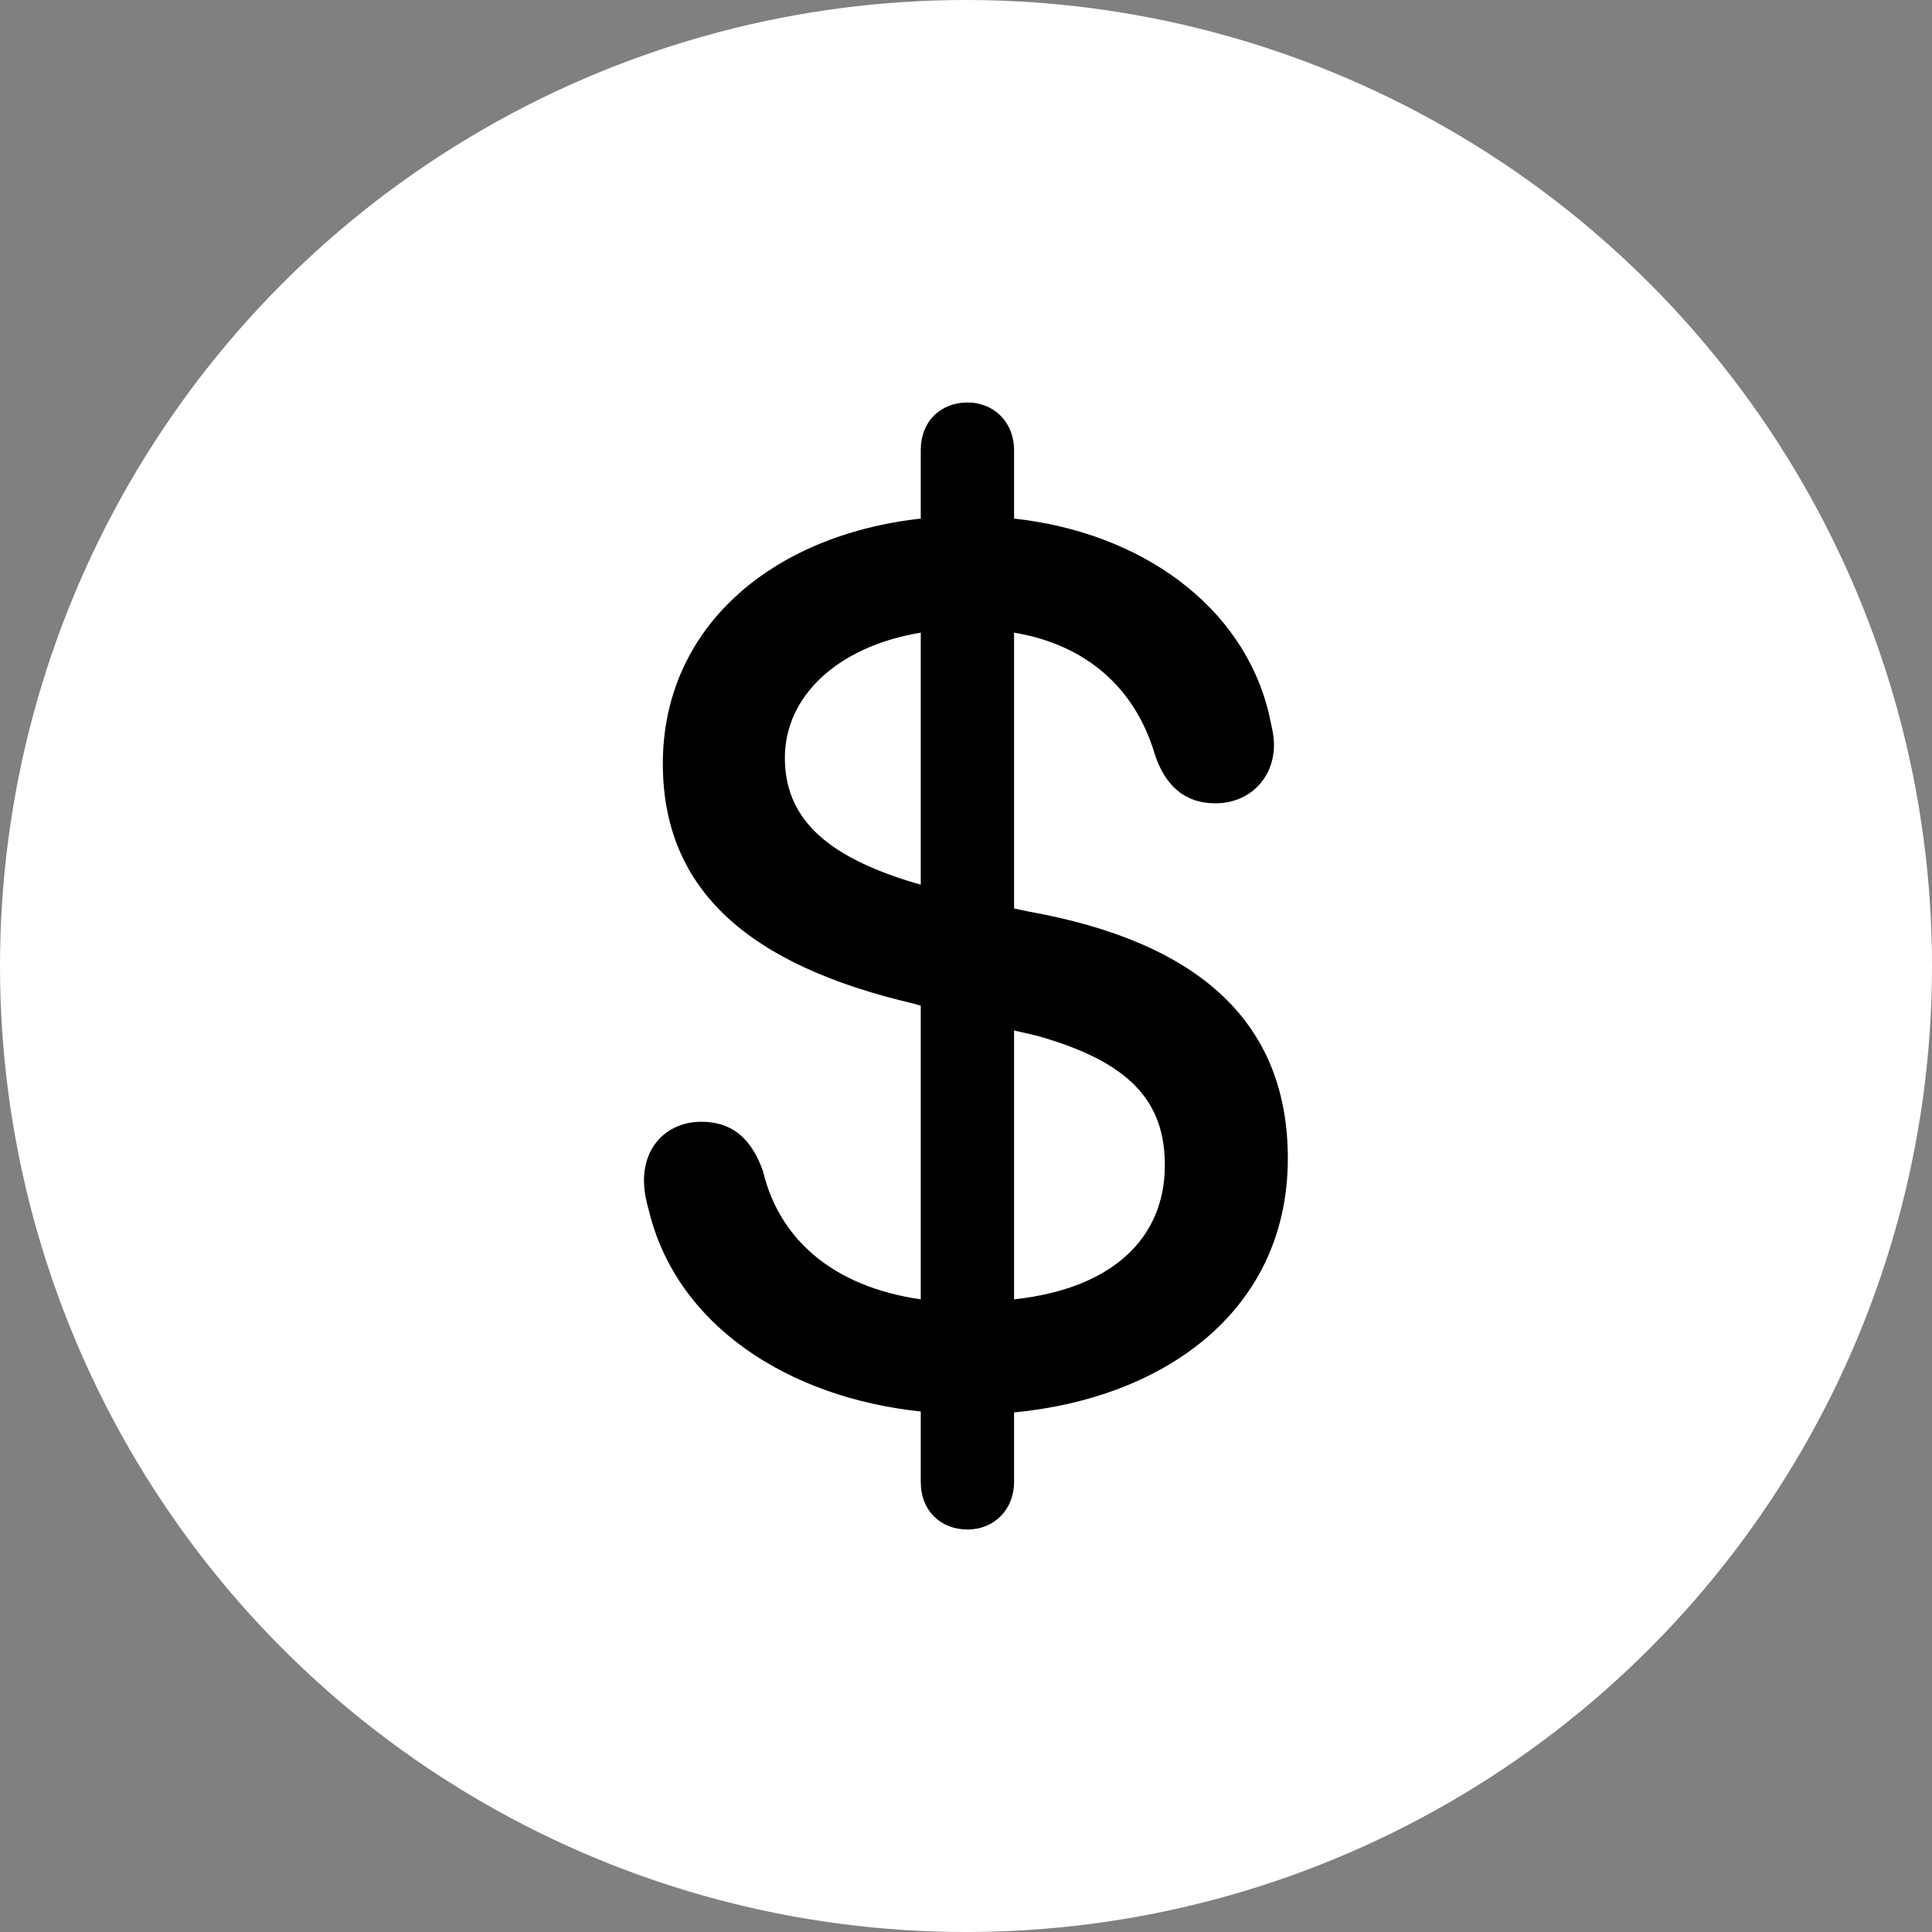 <svg width="24" height="24" viewBox="0 0 24 24" fill="none" xmlns="http://www.w3.org/2000/svg">
<rect x="0" y="0" width="24" height="24" fill="#808080" stroke="none"/>
<circle cx="12" cy="12" r="12" fill="white"/>
<path d="M12.018 19C12.35 19 12.597 18.753 12.597 18.409V17.546C14.507 17.361 15.998 16.252 15.998 14.391C15.998 12.715 14.914 11.704 12.769 11.322L12.597 11.285V7.859C13.484 8.007 14.1 8.537 14.347 9.375C14.47 9.745 14.704 9.979 15.099 9.979C15.518 9.979 15.826 9.671 15.826 9.252C15.826 9.116 15.789 9.005 15.764 8.87C15.444 7.526 14.174 6.614 12.597 6.442V5.592C12.597 5.246 12.35 5 12.018 5C11.685 5 11.438 5.234 11.438 5.592V6.442C9.565 6.651 8.234 7.81 8.234 9.486C8.234 11.051 9.294 11.988 11.352 12.468L11.438 12.493V16.141C10.329 15.981 9.676 15.377 9.479 14.551C9.331 14.132 9.085 13.935 8.715 13.935C8.296 13.935 8 14.231 8 14.662C8 14.797 8.025 14.909 8.062 15.044C8.407 16.461 9.787 17.361 11.438 17.534V18.409C11.438 18.766 11.685 19 12.018 19ZM11.438 10.989L11.352 10.965C10.243 10.632 9.75 10.151 9.75 9.412C9.75 8.66 10.391 8.032 11.438 7.859V10.989ZM12.597 12.801L12.868 12.863C14.063 13.195 14.47 13.701 14.47 14.477C14.47 15.352 13.854 16.005 12.597 16.141V12.801Z" fill="black"/>
</svg>
